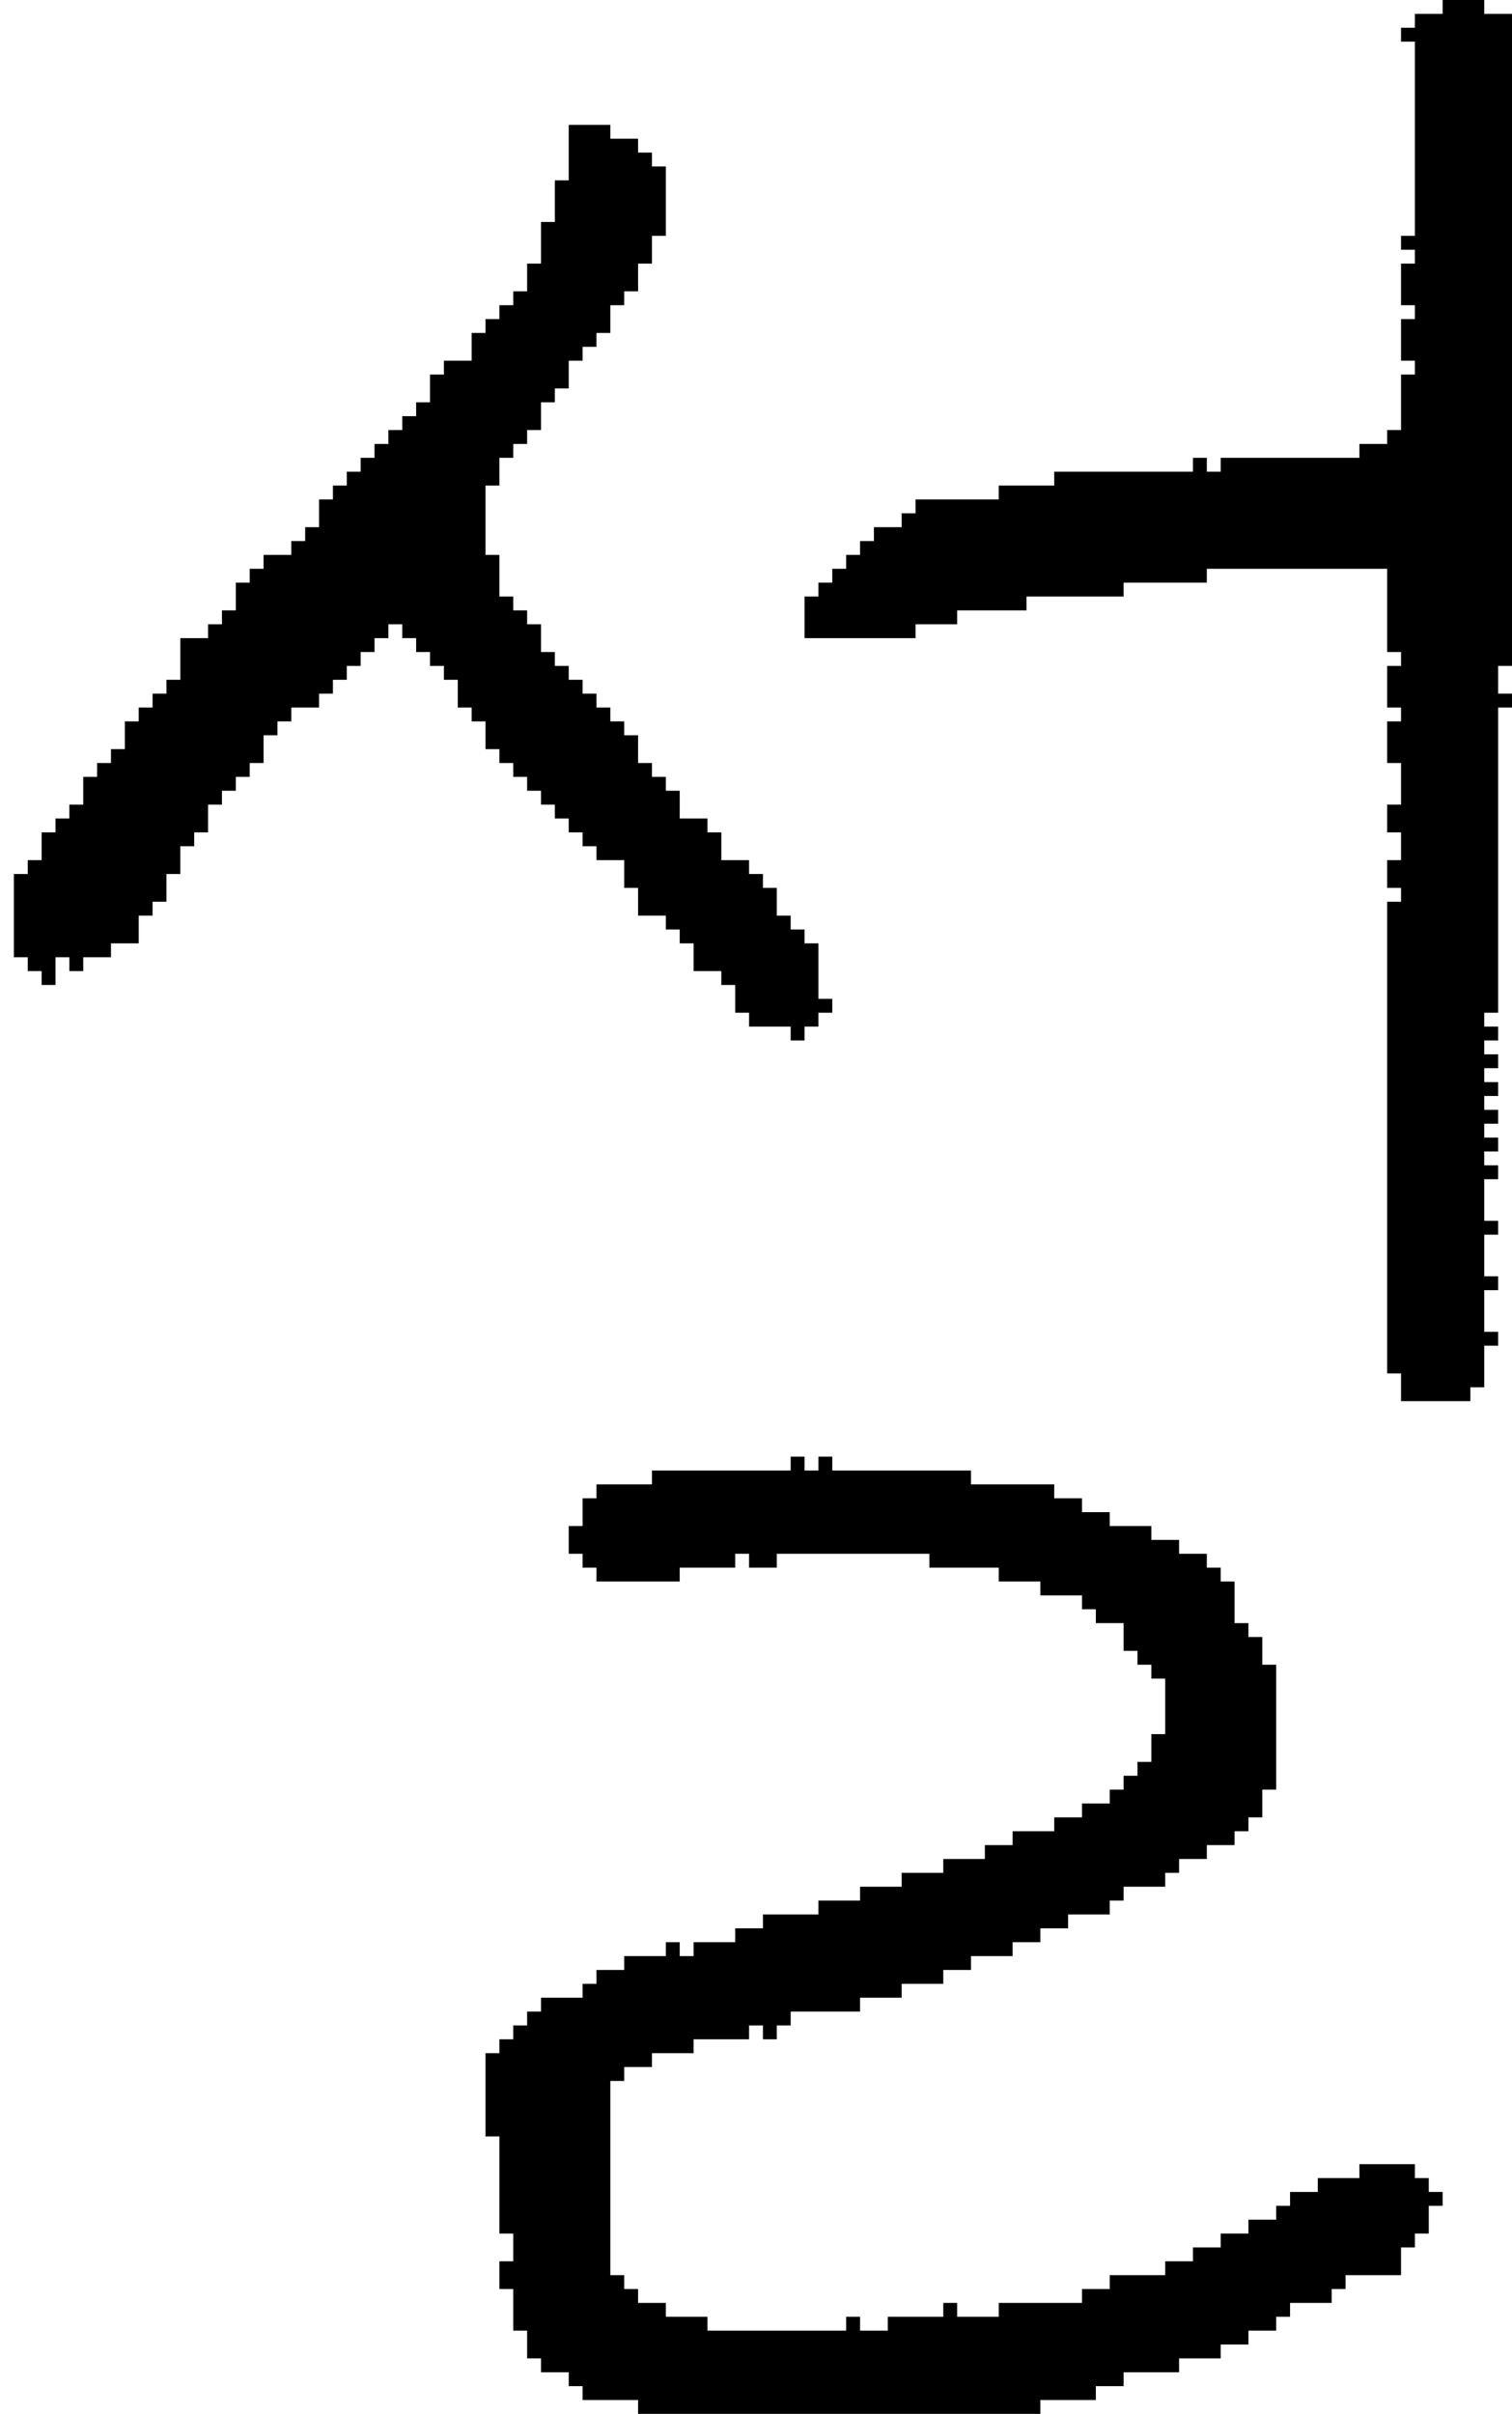 <?xml version="1.0" encoding="UTF-8" standalone="no"?>
<!DOCTYPE svg PUBLIC "-//W3C//DTD SVG 1.1//EN" 
  "http://www.w3.org/Graphics/SVG/1.1/DTD/svg11.dtd">
<svg width="109" height="174"
     xmlns="http://www.w3.org/2000/svg" version="1.1">
 <path d="  M 3,60  L 3,62  L 2,62  L 2,63  L 1,63  L 1,69  L 2,69  L 2,70  L 3,70  L 3,71  L 4,71  L 4,69  L 5,69  L 5,70  L 6,70  L 6,69  L 8,69  L 8,68  L 10,68  L 10,66  L 11,66  L 11,65  L 12,65  L 12,63  L 13,63  L 13,61  L 14,61  L 14,60  L 15,60  L 15,58  L 16,58  L 16,57  L 17,57  L 17,56  L 18,56  L 18,55  L 19,55  L 19,53  L 20,53  L 20,52  L 21,52  L 21,51  L 23,51  L 23,50  L 24,50  L 24,49  L 25,49  L 25,48  L 26,48  L 26,47  L 27,47  L 27,46  L 28,46  L 28,45  L 29,45  L 29,46  L 30,46  L 30,47  L 31,47  L 31,48  L 32,48  L 32,49  L 33,49  L 33,51  L 34,51  L 34,52  L 35,52  L 35,54  L 36,54  L 36,55  L 37,55  L 37,56  L 38,56  L 38,57  L 39,57  L 39,58  L 40,58  L 40,59  L 41,59  L 41,60  L 42,60  L 42,61  L 43,61  L 43,62  L 45,62  L 45,64  L 46,64  L 46,66  L 48,66  L 48,67  L 49,67  L 49,68  L 50,68  L 50,70  L 52,70  L 52,71  L 53,71  L 53,73  L 54,73  L 54,74  L 57,74  L 57,75  L 58,75  L 58,74  L 59,74  L 59,73  L 60,73  L 60,72  L 59,72  L 59,68  L 58,68  L 58,67  L 57,67  L 57,66  L 56,66  L 56,64  L 55,64  L 55,63  L 54,63  L 54,62  L 52,62  L 52,60  L 51,60  L 51,59  L 49,59  L 49,57  L 48,57  L 48,56  L 47,56  L 47,55  L 46,55  L 46,53  L 45,53  L 45,52  L 44,52  L 44,51  L 43,51  L 43,50  L 42,50  L 42,49  L 41,49  L 41,48  L 40,48  L 40,47  L 39,47  L 39,45  L 38,45  L 38,44  L 37,44  L 37,43  L 36,43  L 36,40  L 35,40  L 35,35  L 36,35  L 36,33  L 37,33  L 37,32  L 38,32  L 38,31  L 39,31  L 39,29  L 40,29  L 40,28  L 41,28  L 41,26  L 42,26  L 42,25  L 43,25  L 43,24  L 44,24  L 44,22  L 45,22  L 45,21  L 46,21  L 46,19  L 47,19  L 47,17  L 48,17  L 48,12  L 47,12  L 47,11  L 46,11  L 46,10  L 44,10  L 44,9  L 41,9  L 41,13  L 40,13  L 40,16  L 39,16  L 39,19  L 38,19  L 38,21  L 37,21  L 37,22  L 36,22  L 36,23  L 35,23  L 35,24  L 34,24  L 34,26  L 32,26  L 32,27  L 31,27  L 31,29  L 30,29  L 30,30  L 29,30  L 29,31  L 28,31  L 28,32  L 27,32  L 27,33  L 26,33  L 26,34  L 25,34  L 25,35  L 24,35  L 24,36  L 23,36  L 23,38  L 22,38  L 22,39  L 21,39  L 21,40  L 19,40  L 19,41  L 18,41  L 18,42  L 17,42  L 17,44  L 16,44  L 16,45  L 15,45  L 15,46  L 13,46  L 13,49  L 12,49  L 12,50  L 11,50  L 11,51  L 10,51  L 10,52  L 9,52  L 9,54  L 8,54  L 8,55  L 7,55  L 7,56  L 6,56  L 6,58  L 5,58  L 5,59  L 4,59  L 4,60  Z  " style="fill:rgb(0, 0, 0); fill-opacity:1.000; stroke:none;" />
 <path d="  M 86,163  L 84,163  L 84,164  L 80,164  L 80,165  L 78,165  L 78,166  L 72,166  L 72,167  L 69,167  L 69,166  L 68,166  L 68,167  L 64,167  L 64,168  L 62,168  L 62,167  L 61,167  L 61,168  L 51,168  L 51,167  L 48,167  L 48,166  L 46,166  L 46,165  L 45,165  L 45,164  L 44,164  L 44,150  L 45,150  L 45,149  L 47,149  L 47,148  L 50,148  L 50,147  L 54,147  L 54,146  L 55,146  L 55,147  L 56,147  L 56,146  L 57,146  L 57,145  L 62,145  L 62,144  L 65,144  L 65,143  L 68,143  L 68,142  L 70,142  L 70,141  L 73,141  L 73,140  L 75,140  L 75,139  L 77,139  L 77,138  L 80,138  L 80,137  L 81,137  L 81,136  L 84,136  L 84,135  L 85,135  L 85,134  L 87,134  L 87,133  L 89,133  L 89,132  L 90,132  L 90,131  L 91,131  L 91,129  L 92,129  L 92,120  L 91,120  L 91,118  L 90,118  L 90,117  L 89,117  L 89,114  L 88,114  L 88,113  L 87,113  L 87,112  L 85,112  L 85,111  L 83,111  L 83,110  L 80,110  L 80,109  L 78,109  L 78,108  L 76,108  L 76,107  L 70,107  L 70,106  L 60,106  L 60,105  L 59,105  L 59,106  L 58,106  L 58,105  L 57,105  L 57,106  L 47,106  L 47,107  L 43,107  L 43,108  L 42,108  L 42,110  L 41,110  L 41,112  L 42,112  L 42,113  L 43,113  L 43,114  L 49,114  L 49,113  L 53,113  L 53,112  L 54,112  L 54,113  L 56,113  L 56,112  L 67,112  L 67,113  L 72,113  L 72,114  L 75,114  L 75,115  L 78,115  L 78,116  L 79,116  L 79,117  L 81,117  L 81,119  L 82,119  L 82,120  L 83,120  L 83,121  L 84,121  L 84,125  L 83,125  L 83,127  L 82,127  L 82,128  L 81,128  L 81,129  L 80,129  L 80,130  L 78,130  L 78,131  L 76,131  L 76,132  L 73,132  L 73,133  L 71,133  L 71,134  L 68,134  L 68,135  L 65,135  L 65,136  L 62,136  L 62,137  L 59,137  L 59,138  L 55,138  L 55,139  L 53,139  L 53,140  L 50,140  L 50,141  L 49,141  L 49,140  L 48,140  L 48,141  L 45,141  L 45,142  L 43,142  L 43,143  L 42,143  L 42,144  L 39,144  L 39,145  L 38,145  L 38,146  L 37,146  L 37,147  L 36,147  L 36,148  L 35,148  L 35,154  L 36,154  L 36,161  L 37,161  L 37,163  L 36,163  L 36,165  L 37,165  L 37,168  L 38,168  L 38,170  L 39,170  L 39,171  L 41,171  L 41,172  L 42,172  L 42,173  L 46,173  L 46,174  L 75,174  L 75,173  L 79,173  L 79,172  L 81,172  L 81,171  L 85,171  L 85,170  L 88,170  L 88,169  L 90,169  L 90,168  L 92,168  L 92,167  L 93,167  L 93,166  L 96,166  L 96,165  L 97,165  L 97,164  L 101,164  L 101,162  L 102,162  L 102,161  L 103,161  L 103,159  L 104,159  L 104,158  L 103,158  L 103,157  L 102,157  L 102,156  L 98,156  L 98,157  L 95,157  L 95,158  L 93,158  L 93,159  L 92,159  L 92,160  L 90,160  L 90,161  L 88,161  L 88,162  L 86,162  Z  " style="fill:rgb(0, 0, 0); fill-opacity:1.000; stroke:none;" />
 <path d="  M 100,41  L 100,47  L 101,47  L 101,48  L 100,48  L 100,51  L 101,51  L 101,52  L 100,52  L 100,55  L 101,55  L 101,58  L 100,58  L 100,60  L 101,60  L 101,62  L 100,62  L 100,64  L 101,64  L 101,65  L 100,65  L 100,99  L 101,99  L 101,101  L 106,101  L 106,100  L 107,100  L 107,97  L 108,97  L 108,96  L 107,96  L 107,93  L 108,93  L 108,92  L 107,92  L 107,89  L 108,89  L 108,88  L 107,88  L 107,85  L 108,85  L 108,84  L 107,84  L 107,83  L 108,83  L 108,82  L 107,82  L 107,81  L 108,81  L 108,80  L 107,80  L 107,79  L 108,79  L 108,78  L 107,78  L 107,77  L 108,77  L 108,76  L 107,76  L 107,75  L 108,75  L 108,74  L 107,74  L 107,73  L 108,73  L 108,51  L 109,51  L 109,50  L 108,50  L 108,48  L 109,48  L 109,1  L 107,1  L 107,0  L 104,0  L 104,1  L 102,1  L 102,2  L 101,2  L 101,3  L 102,3  L 102,17  L 101,17  L 101,18  L 102,18  L 102,19  L 101,19  L 101,22  L 102,22  L 102,23  L 101,23  L 101,26  L 102,26  L 102,27  L 101,27  L 101,31  L 100,31  L 100,32  L 98,32  L 98,33  L 88,33  L 88,34  L 87,34  L 87,33  L 86,33  L 86,34  L 76,34  L 76,35  L 72,35  L 72,36  L 66,36  L 66,37  L 65,37  L 65,38  L 63,38  L 63,39  L 62,39  L 62,40  L 61,40  L 61,41  L 60,41  L 60,42  L 59,42  L 59,43  L 58,43  L 58,46  L 66,46  L 66,45  L 69,45  L 69,44  L 74,44  L 74,43  L 81,43  L 81,42  L 87,42  L 87,41  Z  " style="fill:rgb(0, 0, 0); fill-opacity:1.000; stroke:none;" />
</svg>

